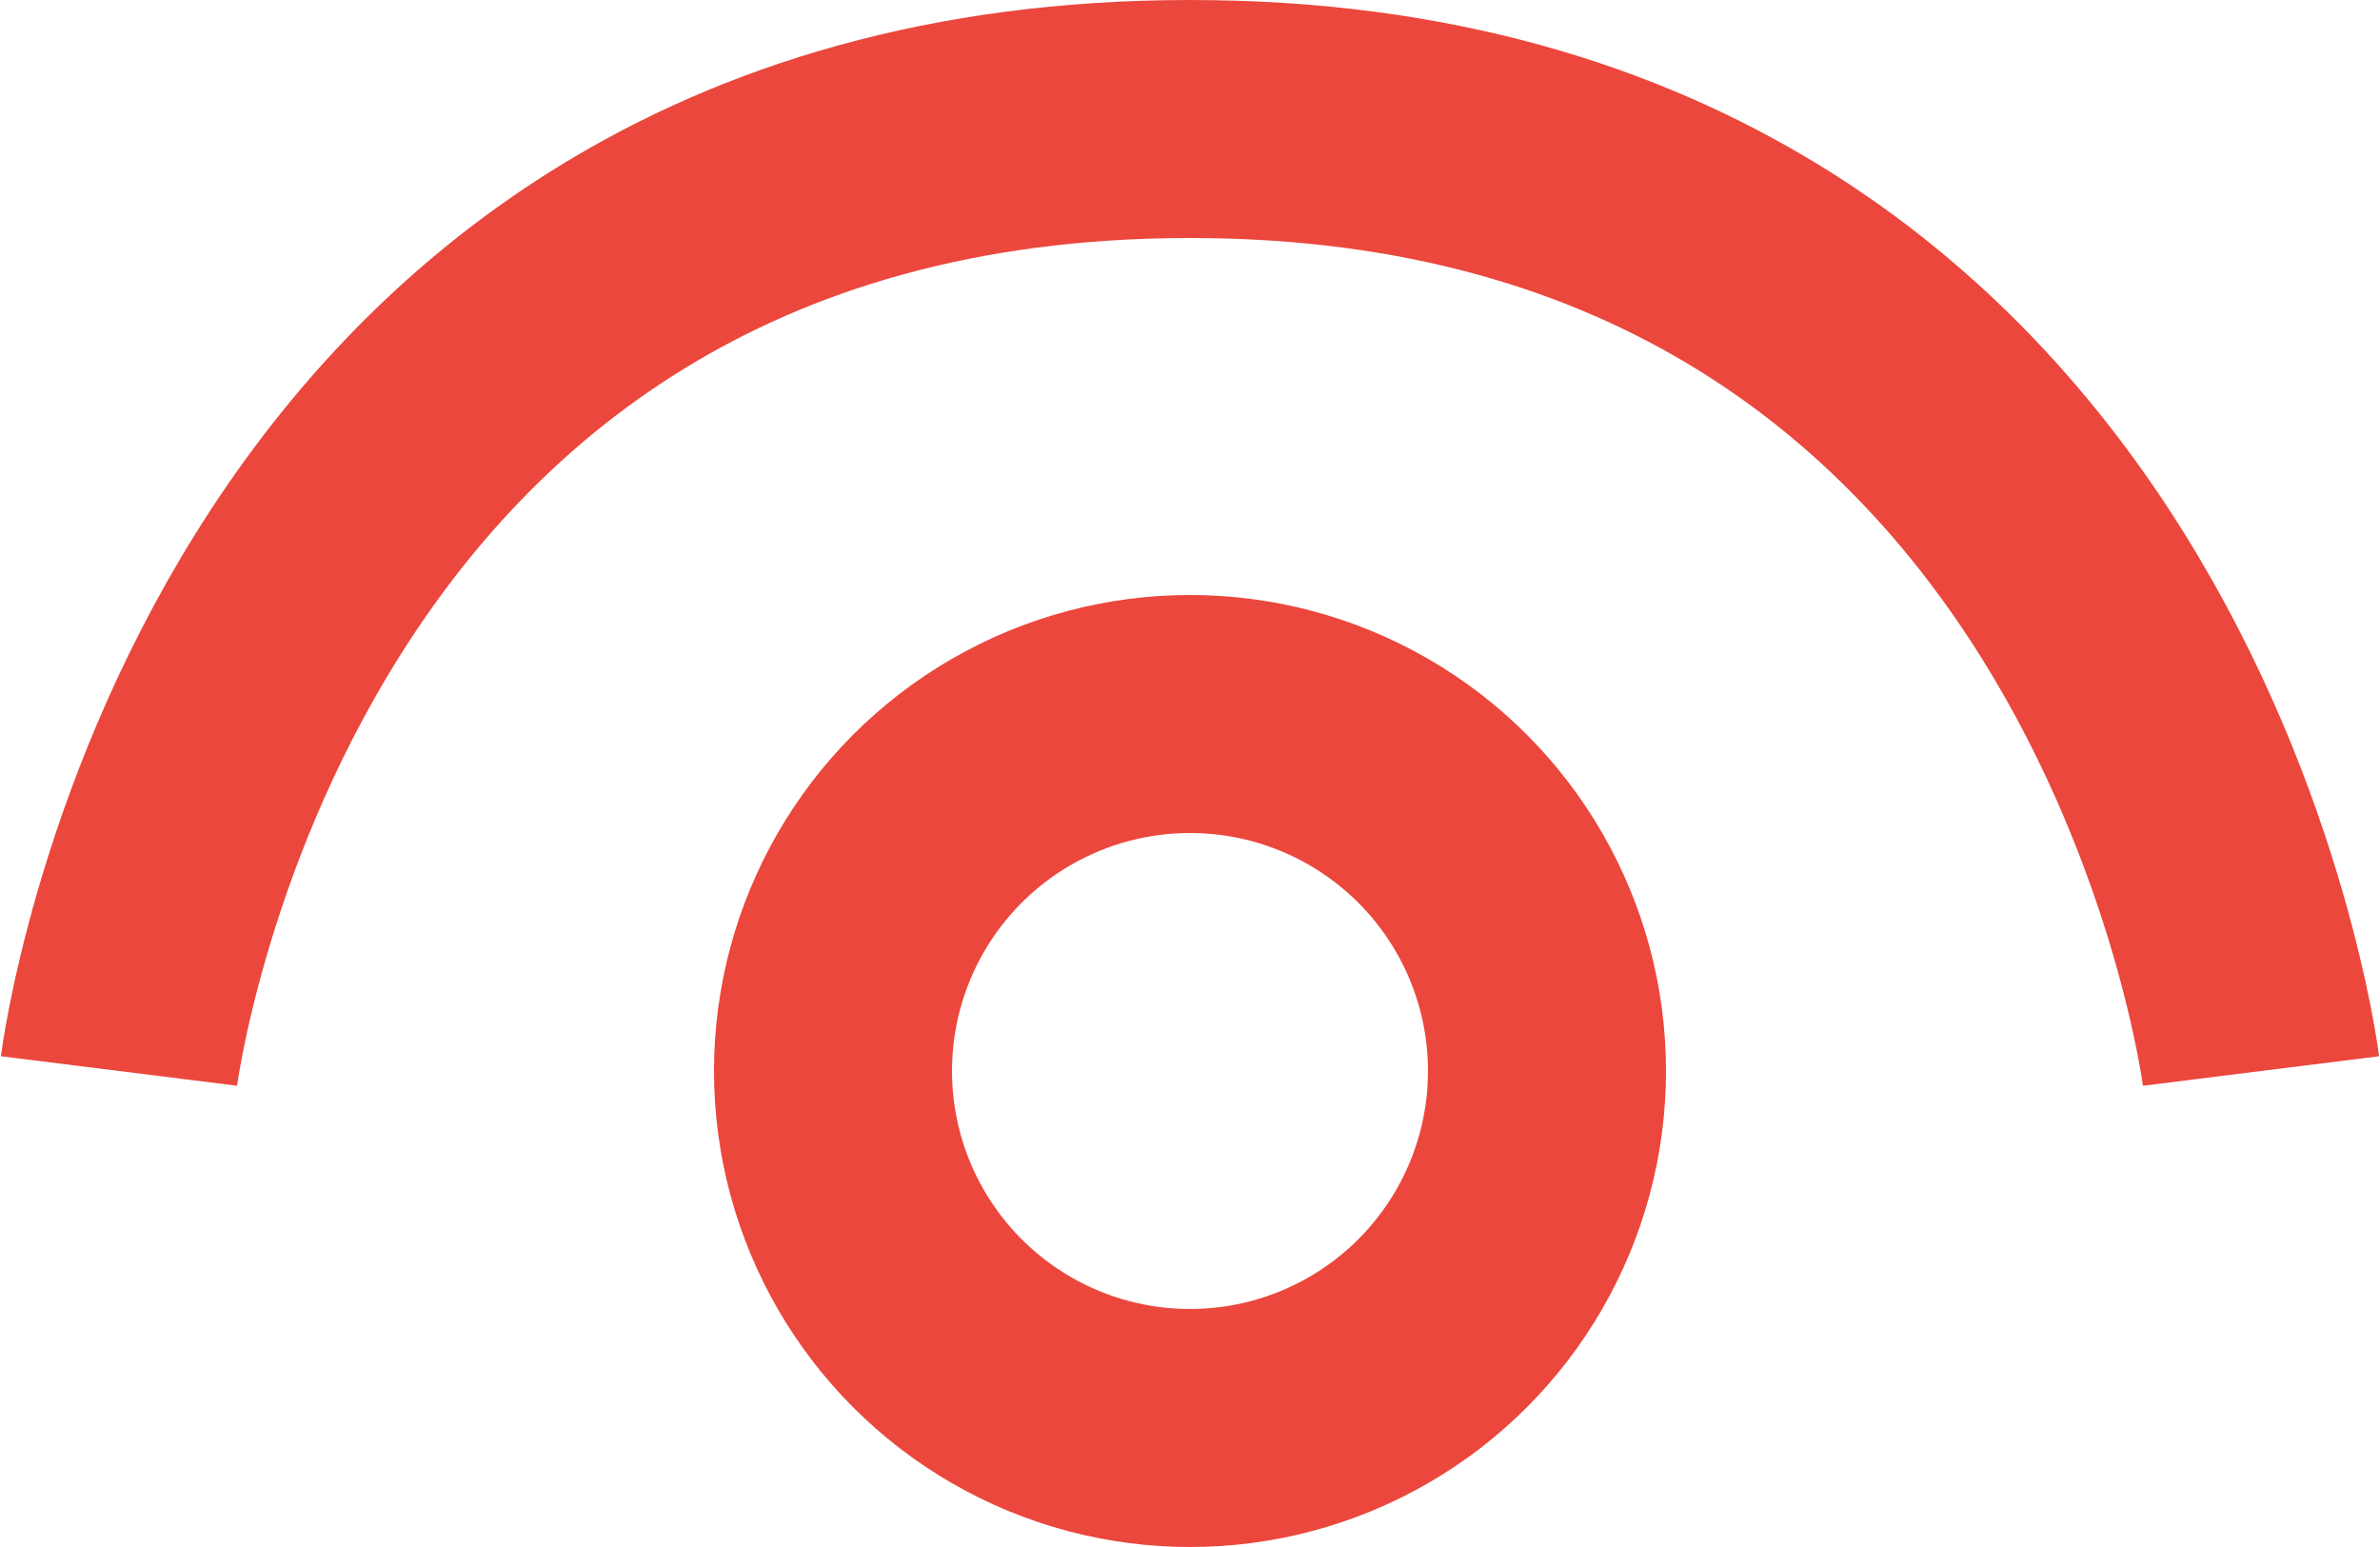 <svg width="20" height="13" viewBox="0 0 20 13" fill="none" xmlns="http://www.w3.org/2000/svg">
<circle cx="10" cy="9" r="3" stroke="#EB473D" stroke-width="2"/>
<path d="M19 9C19 9 18 1 10 1C2 1 1 9 1 9" stroke="#EB473D" stroke-width="2"/>
</svg>

